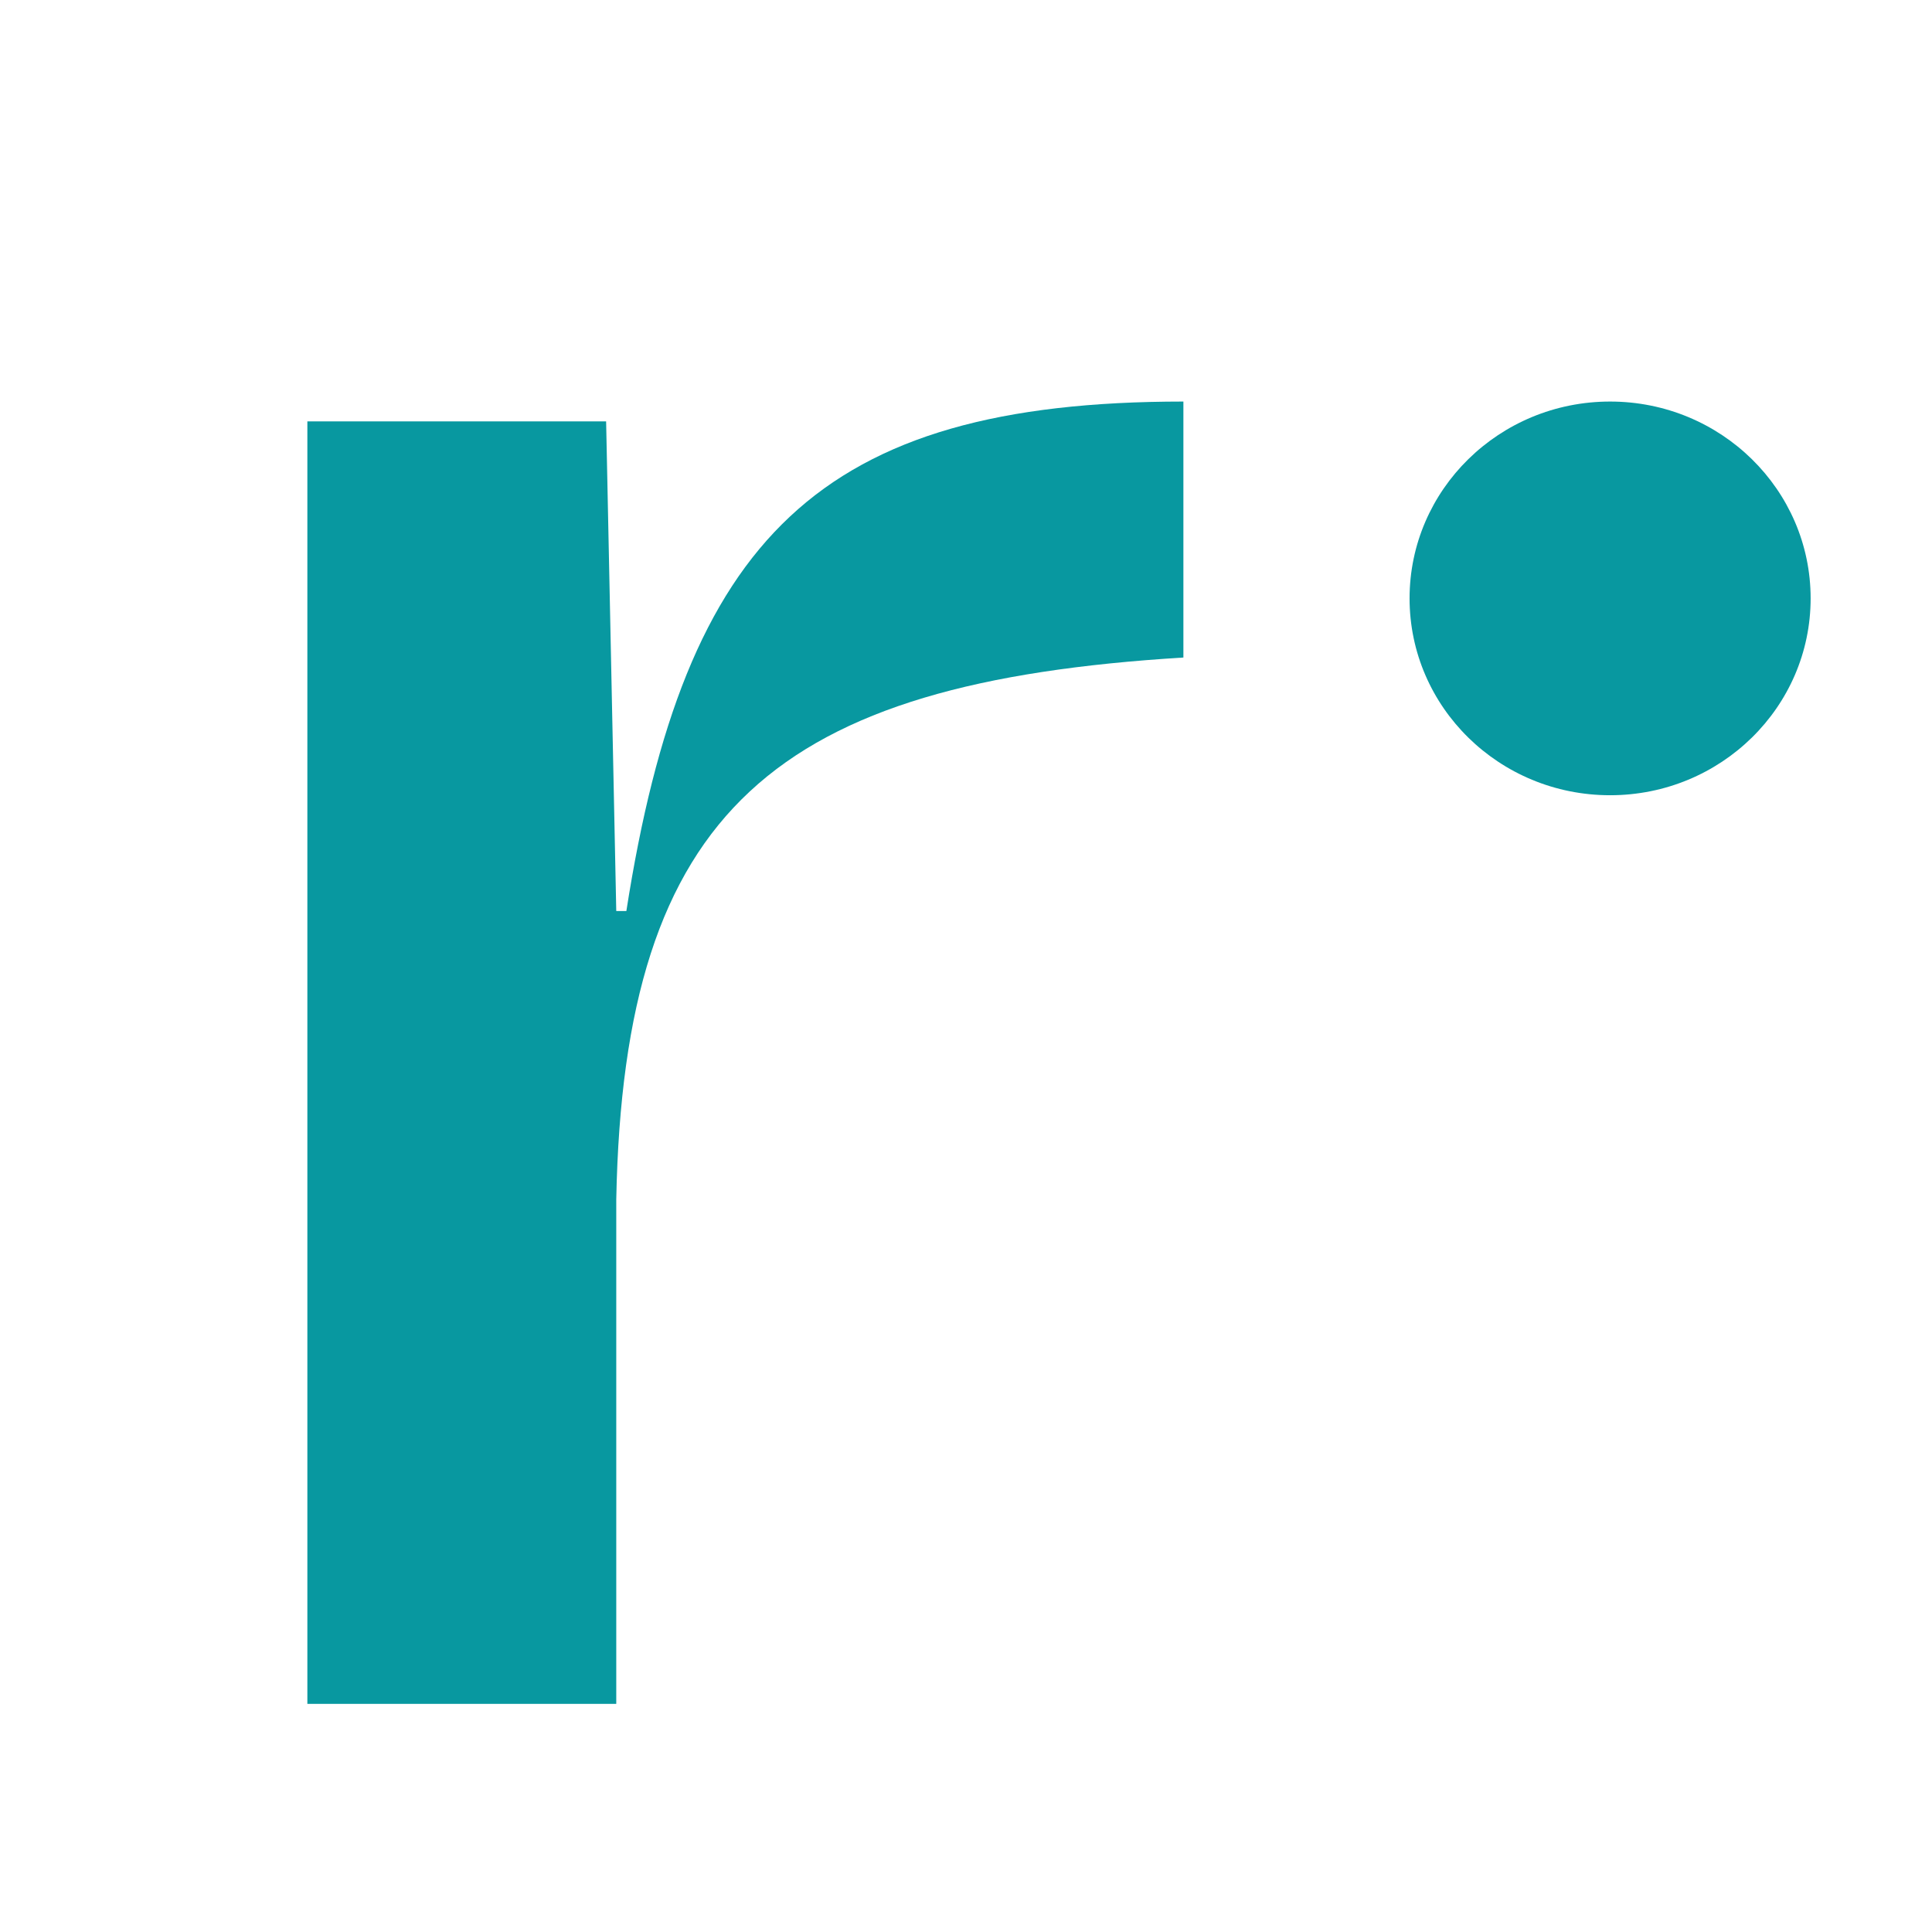 <svg width="44" height="44" viewBox="0 0 44 44" fill="none" xmlns="http://www.w3.org/2000/svg">
<g clip-path="url(#clip0_1497_107199)">
<path d="M14.035 20.748L13.804 9.597H7V38.805H14.035V27.314C14.208 18.427 17.668 15.541 26.951 14.975V9.145C18.648 9.145 15.592 12.258 14.265 20.748H14.035Z" fill="#0898A0"/>
<path d="M41.236 13.628C41.236 16.104 39.191 18.111 36.669 18.111C34.146 18.111 32.102 16.104 32.102 13.628C32.102 11.152 34.146 9.145 36.669 9.145C39.191 9.145 41.236 11.152 41.236 13.628Z" fill="#0898A0"/>
</g>
<defs>
<clipPath id="clip0_1497_107199">
<rect width="34.286" height="29.766" fill="white" transform="translate(7 9.145)"/>
</clipPath>
</defs>
</svg>
